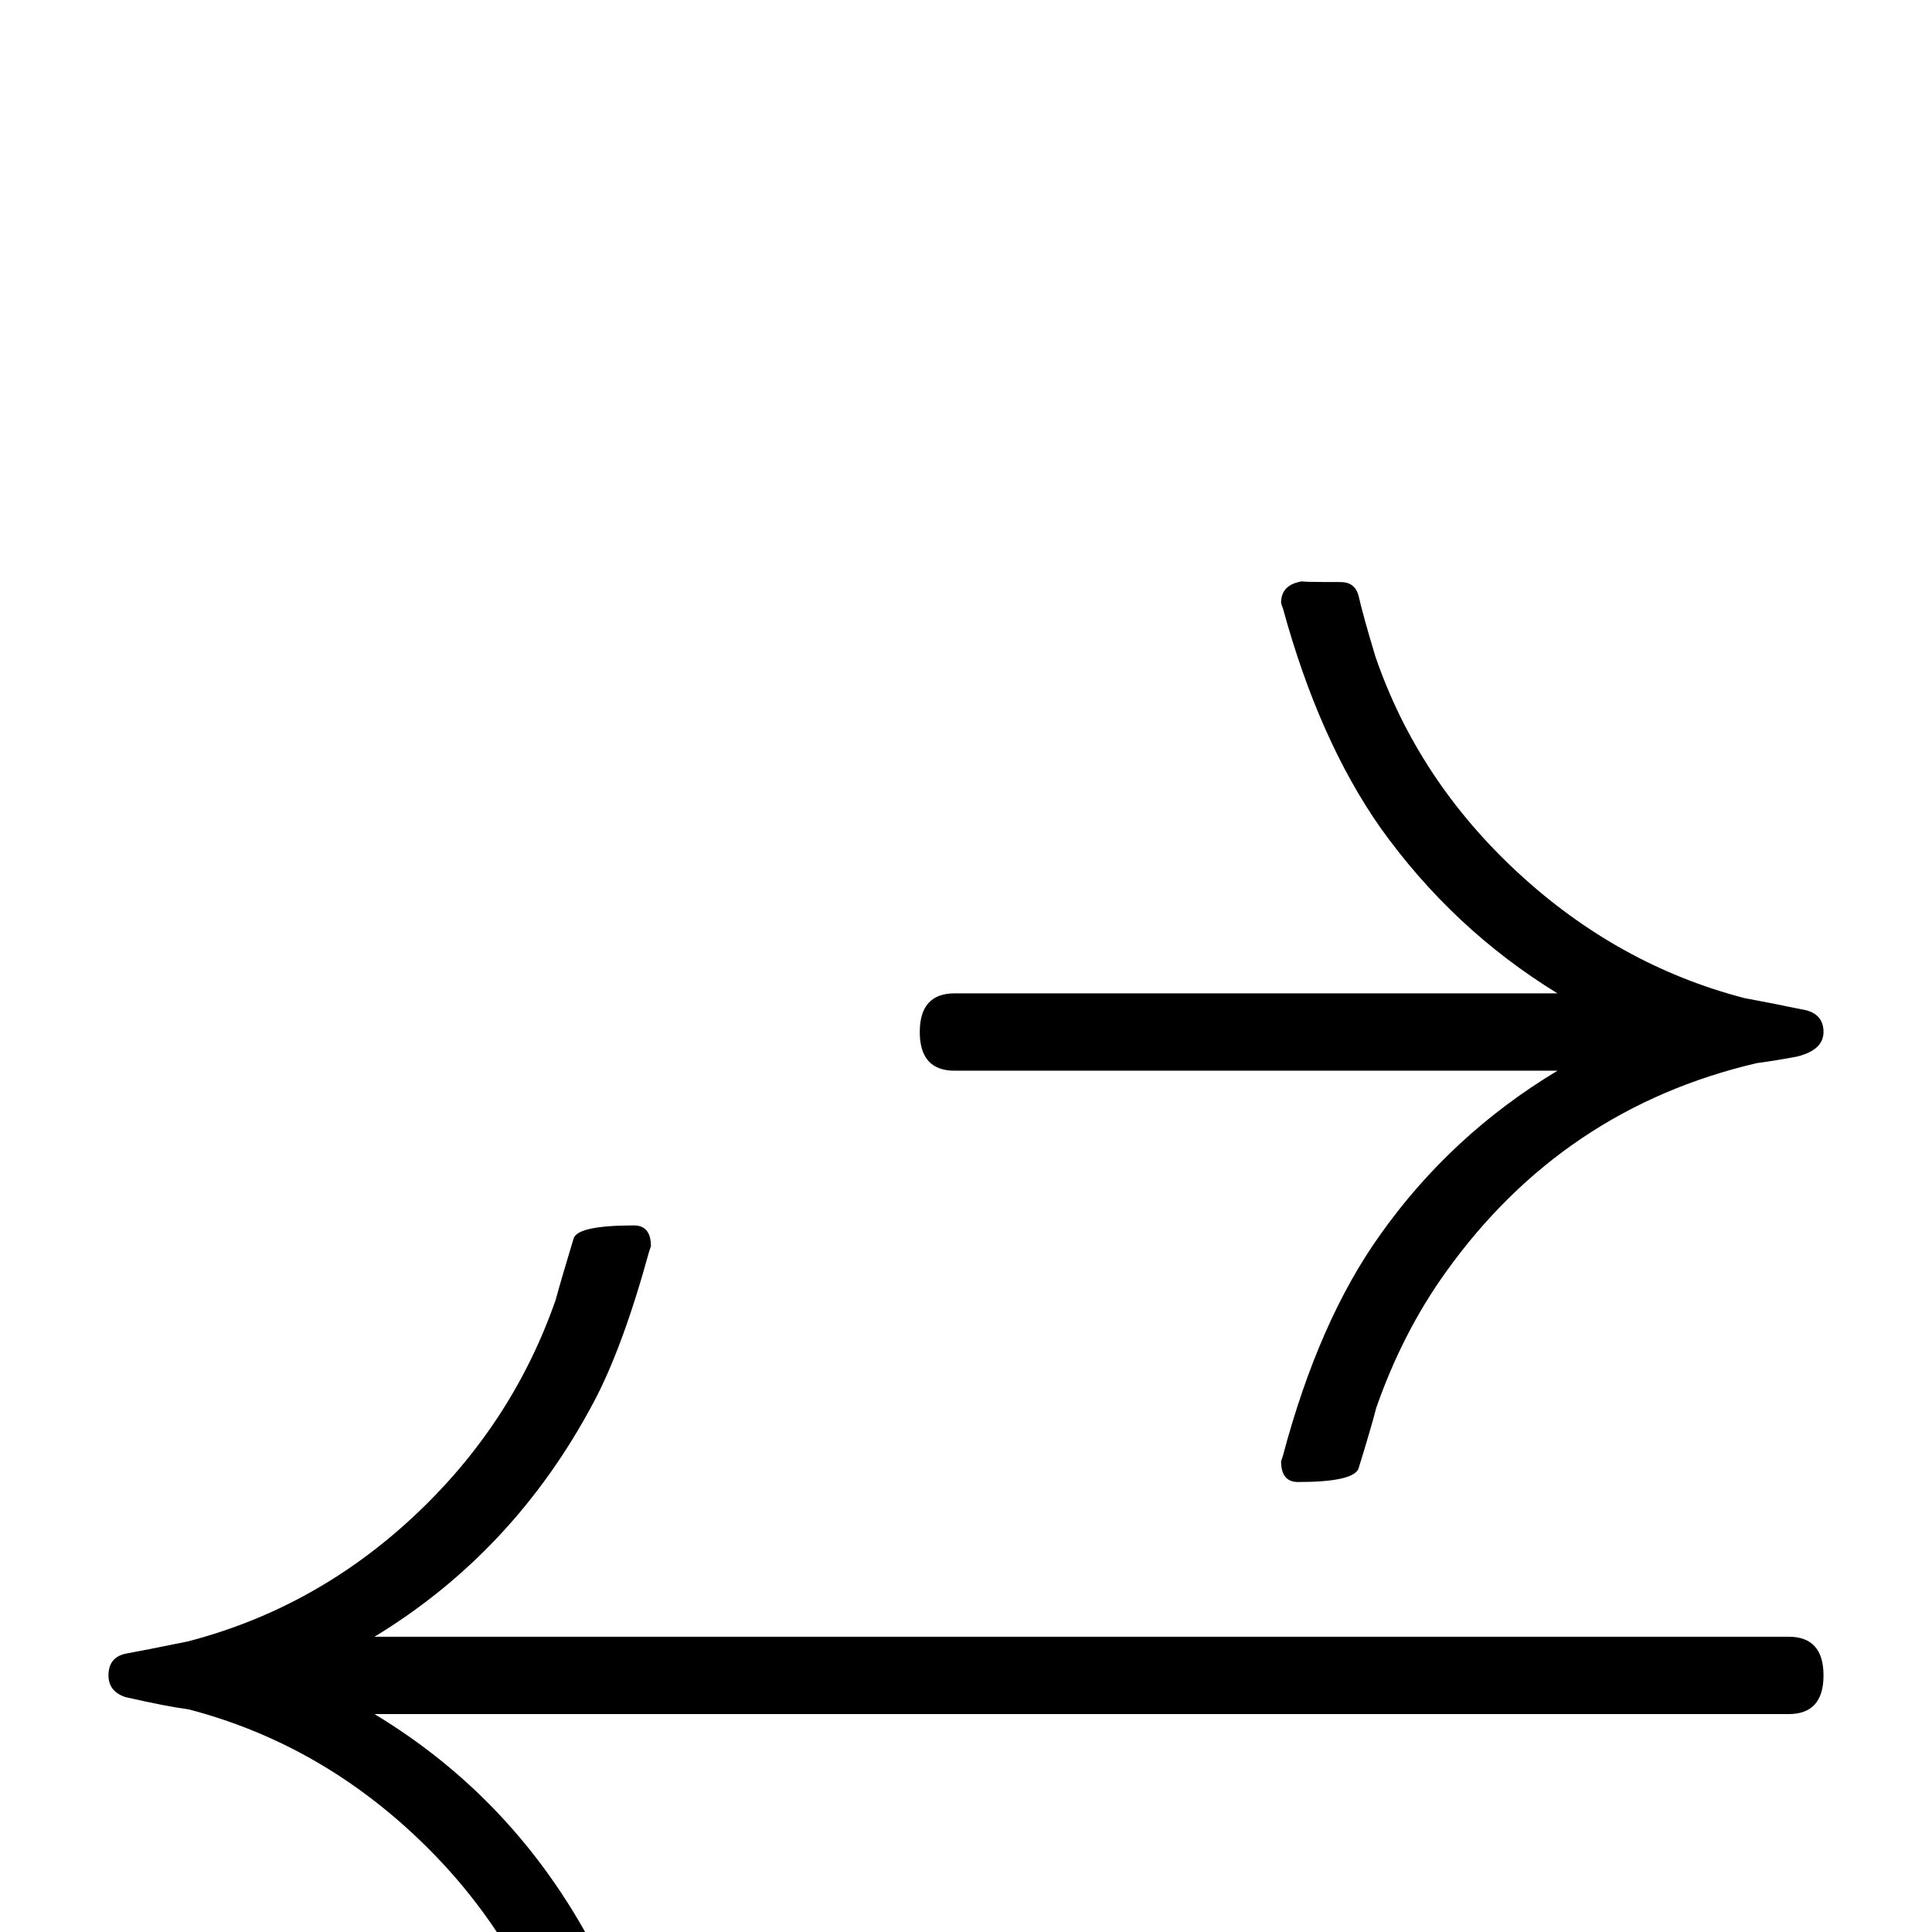 <?xml version="1.0" standalone="no"?>
<!DOCTYPE svg PUBLIC "-//W3C//DTD SVG 1.1//EN" "http://www.w3.org/Graphics/SVG/1.1/DTD/svg11.dtd" >
<svg viewBox="0 -442 2048 2048">
  <g transform="matrix(1 0 0 -1 0 1606)">
   <path fill="currentColor"
d="M1933 954q0 -19 -28 -26q-21 -4 -43 -7q-205 -48 -329 -221q-46 -64 -74 -144q-6 -23 -19 -65q-6 -14 -64 -14q-18 0 -18 22l2 6q38 143 103 234q75 106 188 174h-639q-37 0 -37 41t37 41h639q-111 68 -188 176q-65 93 -103 232q-1 2 -2 6q0 20 24 23q-9 -1 39 -1
q15 0 19 -14q5 -22 18 -65q45 -131 151 -229t240 -133q22 -4 66 -13q18 -5 18 -23zM1933 272q0 -41 -37 -41h-1499q149 -90 232 -247q30 -57 59 -161q1 -2 2 -6q0 -21 -23 -23q11 1 -40 1q-13 0 -19 14q-6 22 -19 65q-46 132 -150.5 229.5t-238.5 132.5q-23 3 -67 13
q-18 6 -18 23q0 19 18 23q22 4 66 13q135 35 239.5 132.5t150.5 229.5q6 22 19 65q4 14 64 14q18 0 18 -22l-2 -6q-28 -102 -59 -160q-84 -158 -232 -248h1499q37 0 37 -41z" />
  </g>

</svg>
